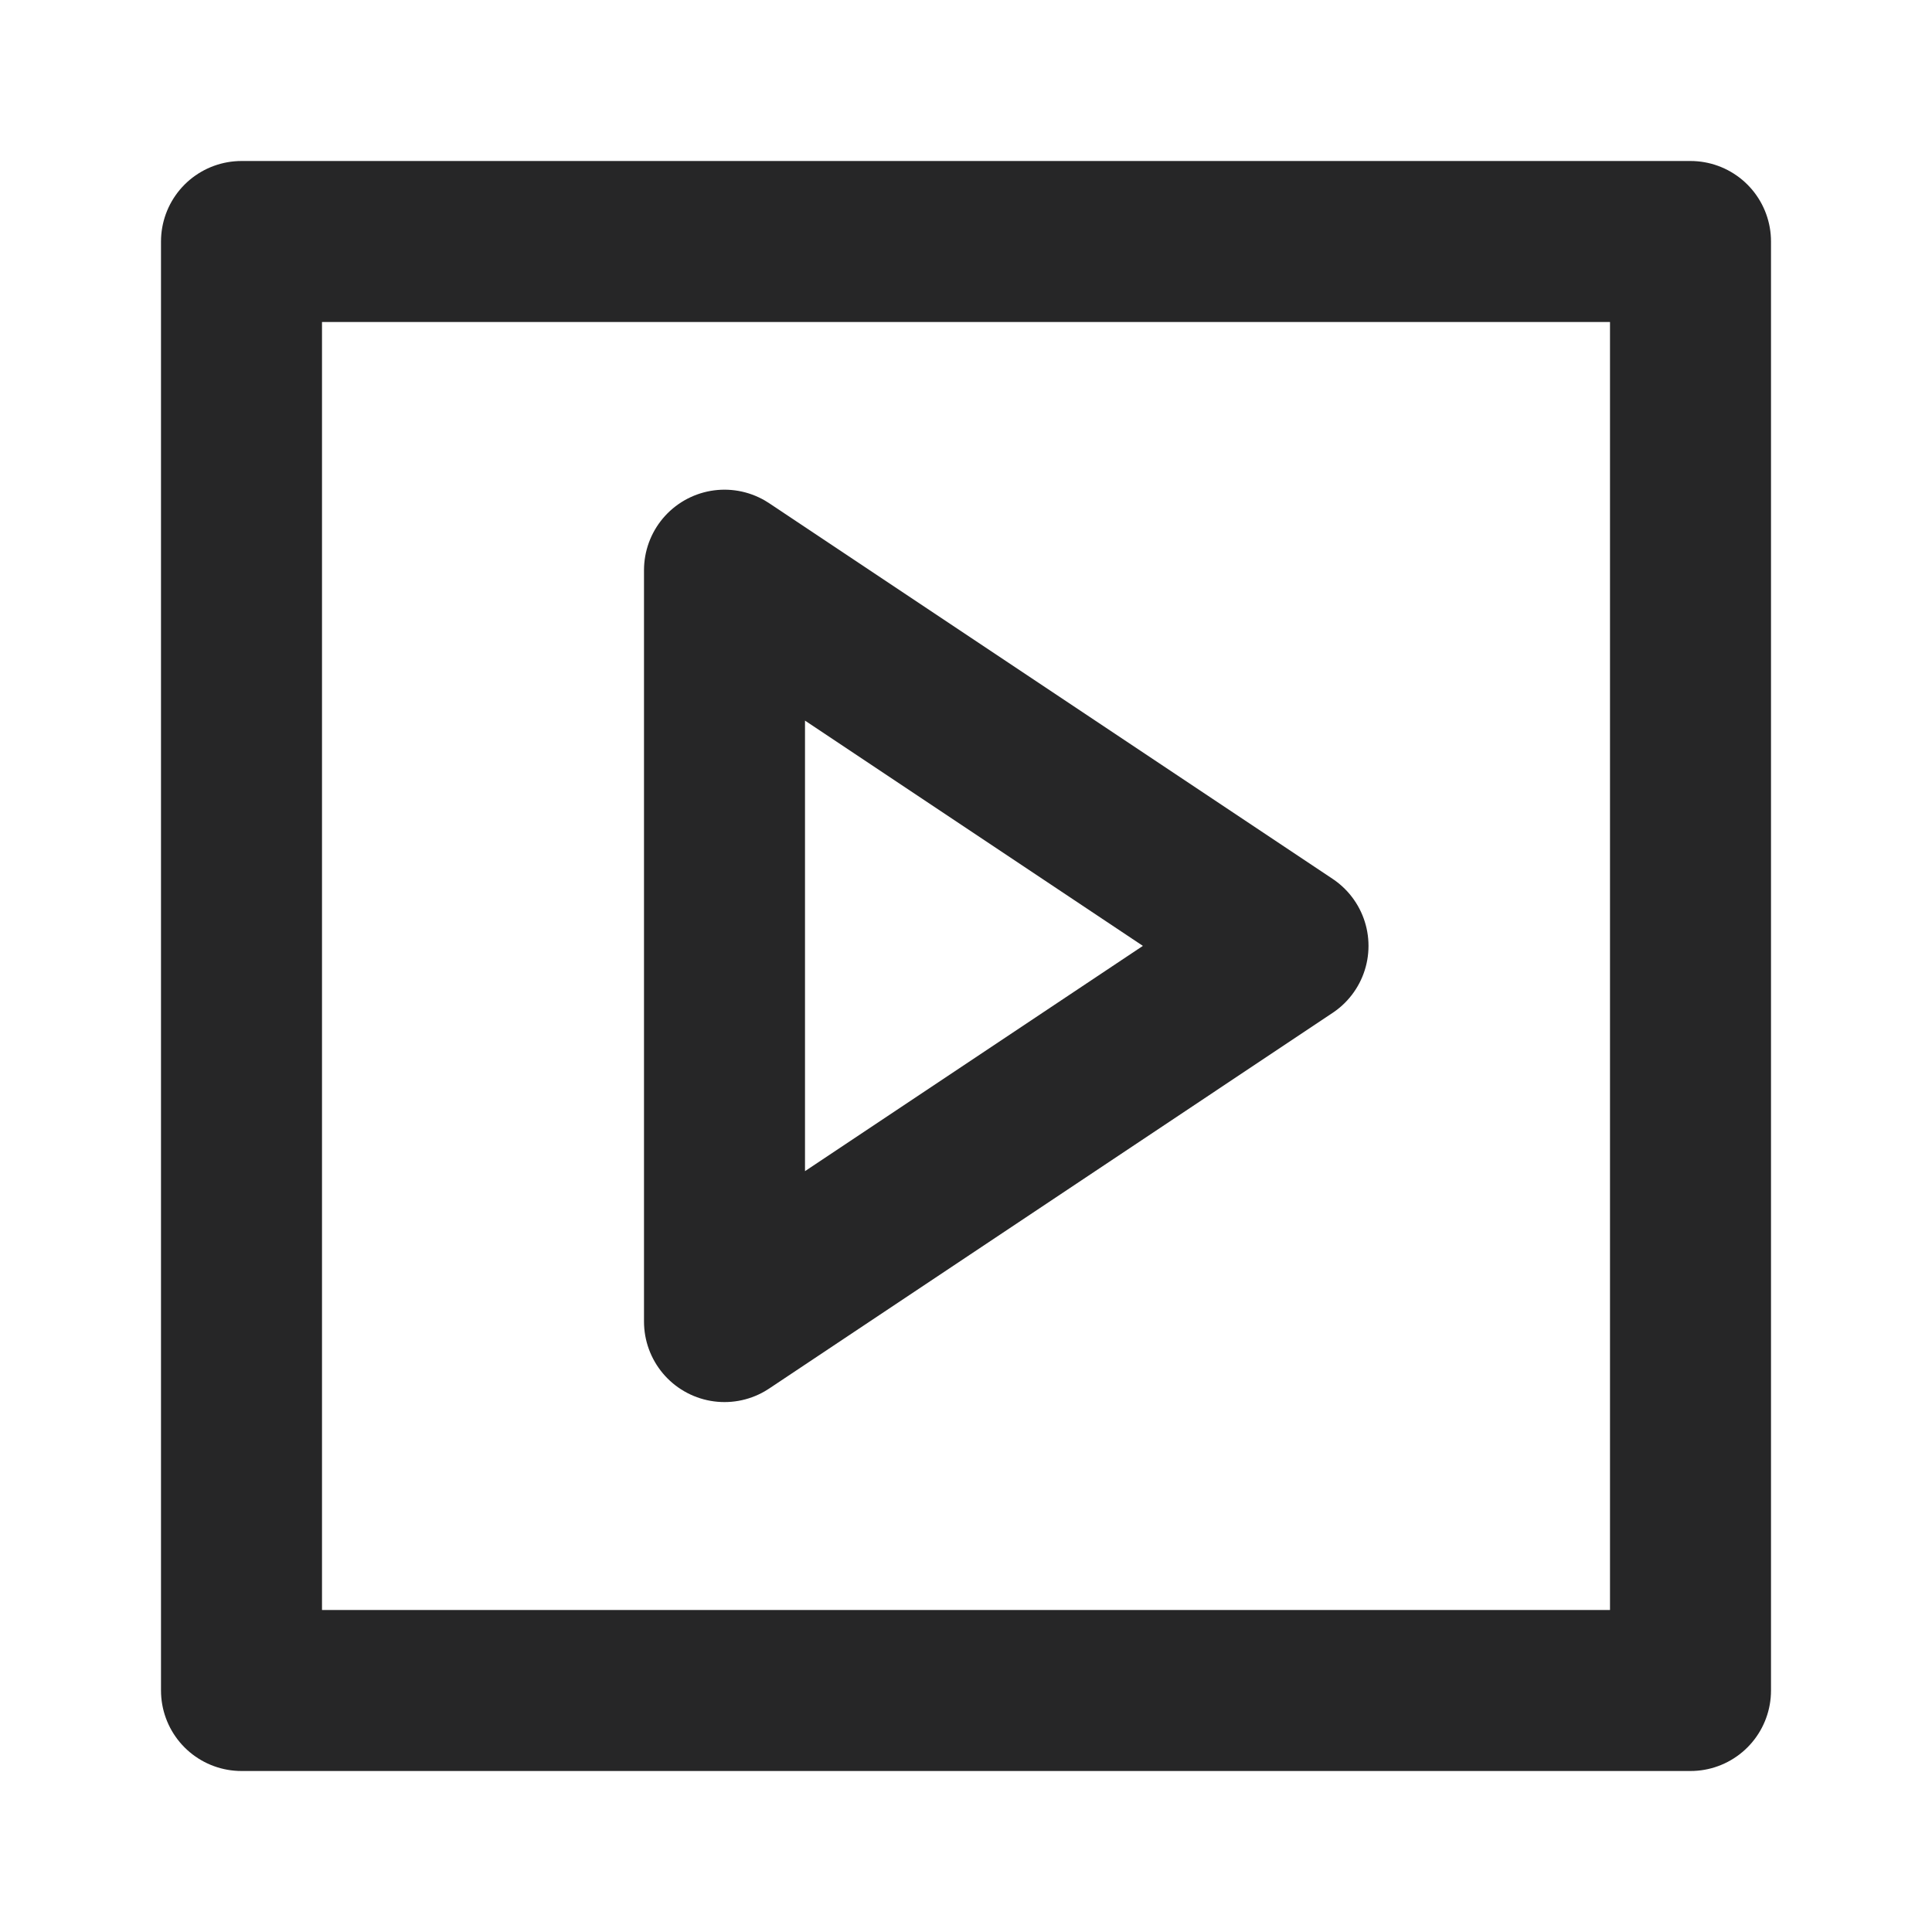 <svg xmlns="http://www.w3.org/2000/svg" width="24" height="24" viewBox="0 0 24 24">
    <defs>
        <filter id="sm68tq1rna">
            <feColorMatrix in="SourceGraphic" values="0 0 0 0 0.149 0 0 0 0 0.149 0 0 0 0 0.153 0 0 0 1 0"/>
        </filter>
    </defs>
    <g fill="none" fill-rule="evenodd">
        <g>
            <g>
                <g>
                    <g filter="url(#sm68tq1rna)" transform="translate(-16 -161) translate(0 145) translate(16 16)">
                        <path d="M0 0L24 0 24 24 0 24z"/>
                    </g>
                    <path stroke="#262627" stroke-linejoin="round" stroke-width="2" d="M3 3H21V21H3z" transform="translate(-16 -161) translate(0 145) translate(16 16)"/>
                    <g stroke="#262627" stroke-linejoin="round" stroke-width="2">
                        <g>
                            <path d="M3.5 1.25L8.167 8.25 -1.167 8.25z" transform="translate(-16 -161) translate(0 145) translate(16 16) translate(9 7) rotate(90 3.5 4.75)"/>
                        </g>
                    </g>
                </g>
            </g>
        </g>
    </g>
</svg>
